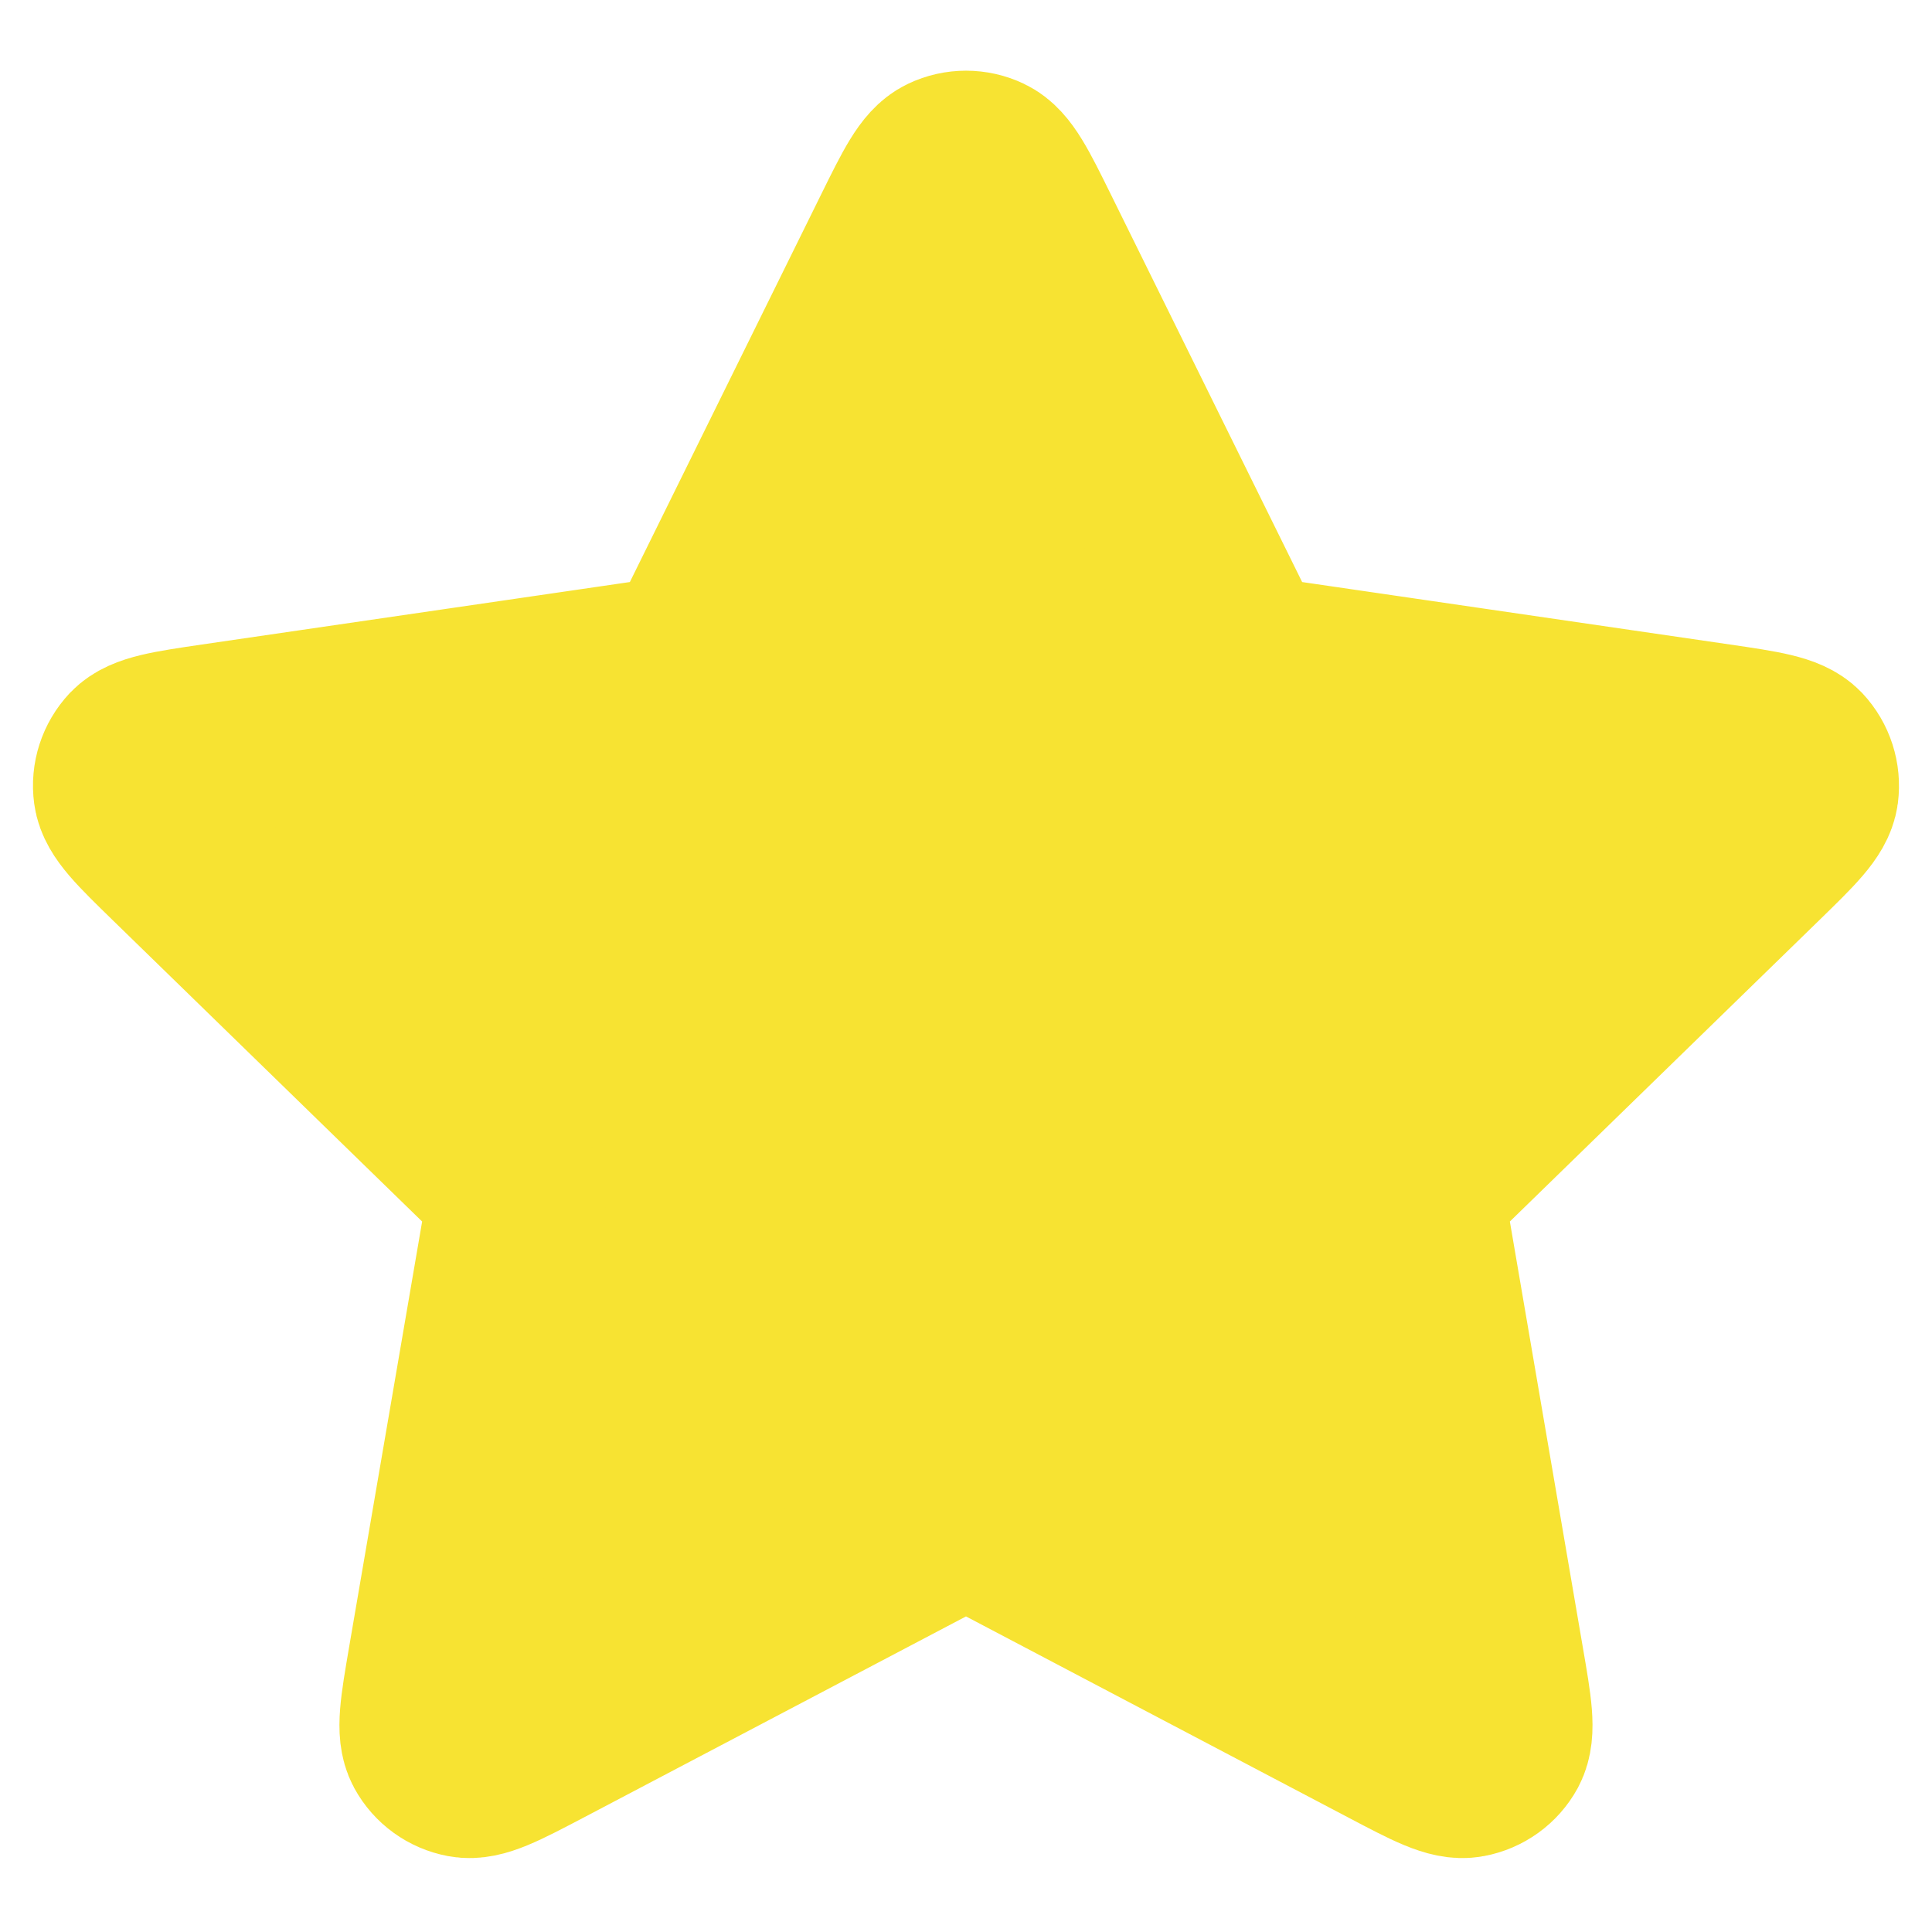 <svg width="18" height="18" viewBox="0 0 18 18" fill="none" xmlns="http://www.w3.org/2000/svg">
<path d="M8.402 2.182C8.594 1.793 8.69 1.599 8.821 1.537C8.934 1.483 9.066 1.483 9.179 1.537C9.31 1.599 9.406 1.793 9.598 2.182L11.42 5.874C11.477 5.989 11.505 6.046 11.546 6.091C11.583 6.131 11.627 6.163 11.676 6.185C11.731 6.211 11.794 6.22 11.921 6.239L15.997 6.834C16.427 6.897 16.641 6.929 16.741 7.033C16.827 7.125 16.867 7.25 16.851 7.375C16.832 7.518 16.677 7.669 16.366 7.972L13.418 10.843C13.326 10.933 13.28 10.978 13.25 11.031C13.224 11.078 13.207 11.13 13.201 11.184C13.193 11.244 13.204 11.307 13.226 11.434L13.921 15.49C13.995 15.918 14.031 16.131 13.963 16.259C13.903 16.369 13.796 16.446 13.672 16.469C13.53 16.496 13.338 16.395 12.954 16.193L9.31 14.276C9.197 14.216 9.14 14.187 9.08 14.175C9.027 14.165 8.973 14.165 8.92 14.175C8.86 14.187 8.803 14.216 8.69 14.276L5.046 16.193C4.661 16.395 4.469 16.496 4.327 16.469C4.204 16.446 4.097 16.369 4.037 16.259C3.968 16.131 4.005 15.918 4.078 15.49L4.774 11.434C4.796 11.307 4.806 11.244 4.799 11.184C4.793 11.13 4.776 11.078 4.75 11.031C4.72 10.978 4.674 10.933 4.582 10.843L1.634 7.972C1.323 7.669 1.168 7.518 1.149 7.375C1.132 7.25 1.173 7.125 1.259 7.033C1.359 6.929 1.573 6.897 2.002 6.834L6.078 6.239C6.205 6.22 6.269 6.211 6.324 6.185C6.373 6.163 6.417 6.131 6.453 6.091C6.495 6.046 6.523 5.989 6.58 5.874L8.402 2.182Z" fill="#F7E332" stroke="#F7E332" stroke-width="1.676" stroke-linecap="round" stroke-linejoin="round"/>
</svg>
